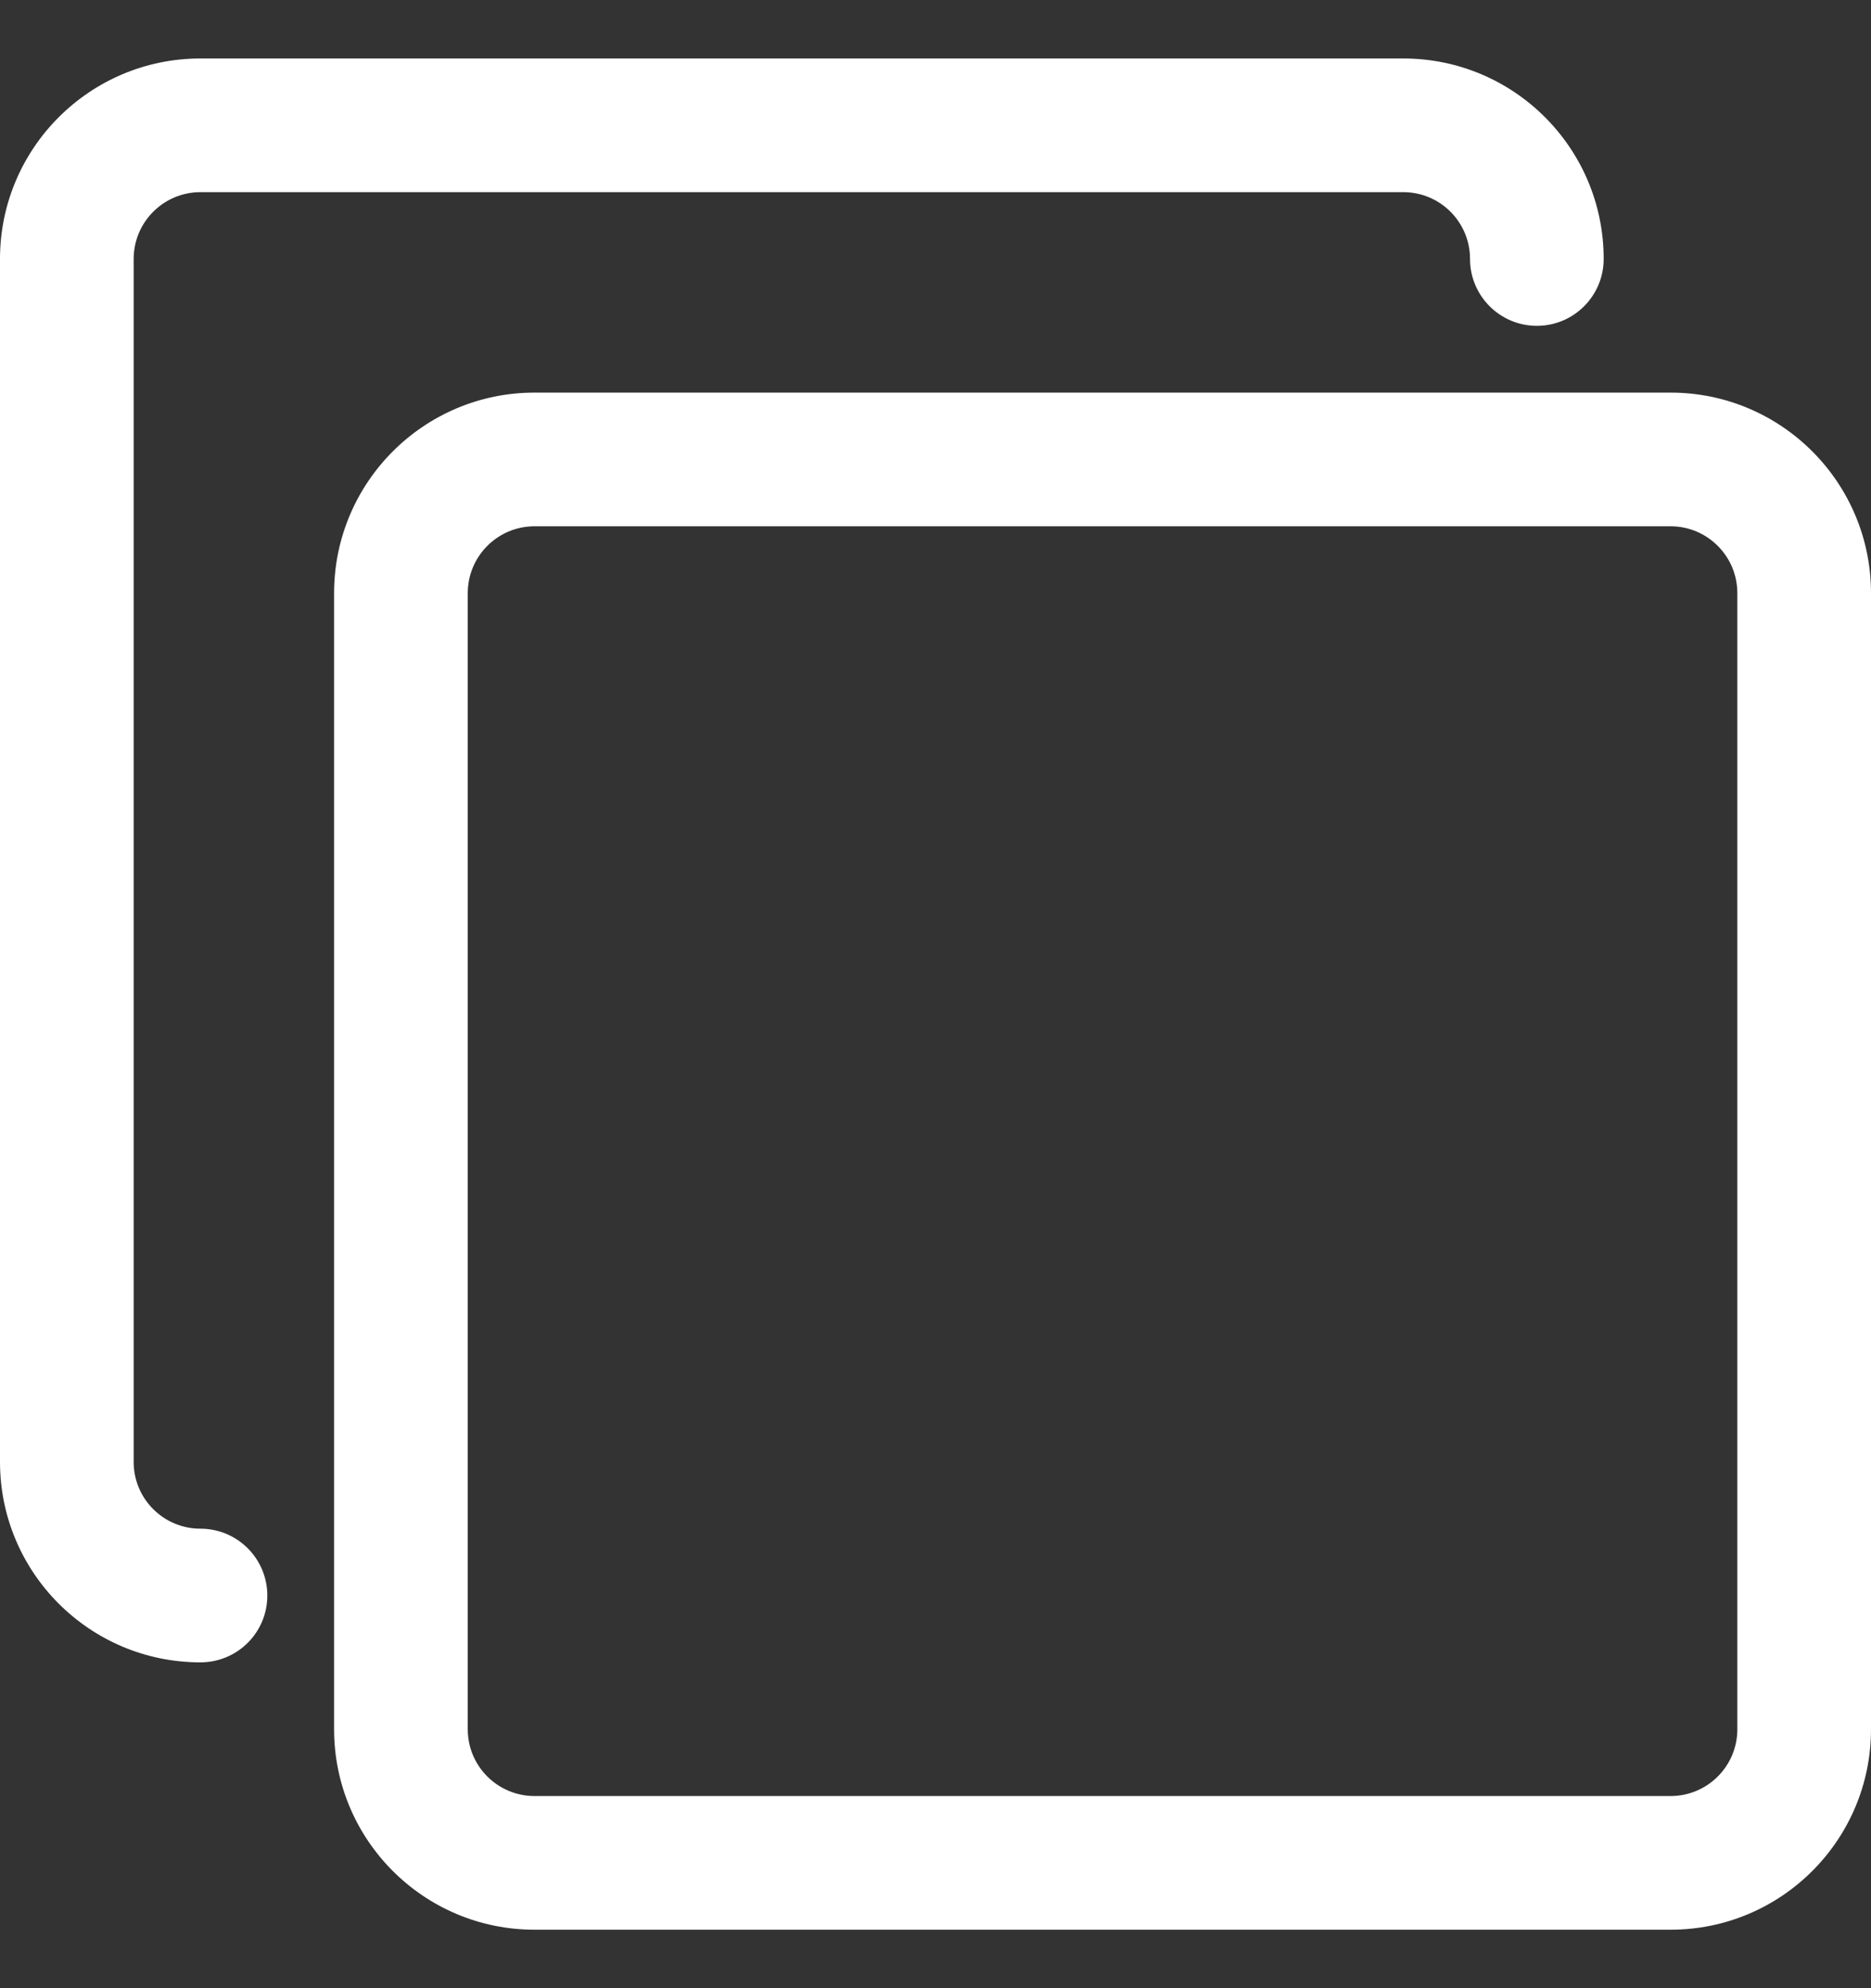 <svg width="16" height="17" viewBox="0 0 16 17" fill="none" xmlns="http://www.w3.org/2000/svg">
  <rect x="0" y="0" width="16" height="17" fill="#333333" stroke="none"/>
  <g clip-path="url(#clip0_80_15008)">
    <path d="M4.571 3.357H14.286C15.232 3.357 16 4.125 16 5.072V14.786C16 15.733 15.232 16.5 14.286 16.5H4.571C3.625 16.5 2.857 15.733 2.857 14.786V5.072C2.857 4.125 3.625 3.357 4.571 3.357ZM4 14.786C4 15.102 4.256 15.357 4.571 15.357H14.286C14.601 15.357 14.857 15.102 14.857 14.786V5.072C14.857 4.756 14.601 4.5 14.286 4.5H4.571C4.256 4.5 4 4.756 4 5.072V14.786Z" fill="white"/>
    <path d="M1.714 0.5H12C12.947 0.5 13.714 1.268 13.714 2.214C13.714 2.53 13.458 2.786 13.143 2.786C12.827 2.786 12.571 2.53 12.571 2.214C12.571 1.899 12.316 1.643 12 1.643H1.714C1.399 1.643 1.143 1.899 1.143 2.214V12.5C1.143 12.816 1.399 13.071 1.714 13.071C2.03 13.071 2.286 13.327 2.286 13.643C2.286 13.959 2.03 14.214 1.714 14.214C0.768 14.214 9.53674e-07 13.447 9.53674e-07 12.5V2.214C9.53674e-07 1.268 0.768 0.5 1.714 0.5Z" fill="white"/>
  </g>
  <defs>
    <clipPath id="clip0_80_15008">
      <rect width="16" height="16" fill="white" transform="matrix(-1 0 0 1 16 0.5)"/>
    </clipPath>
  </defs>
</svg>
